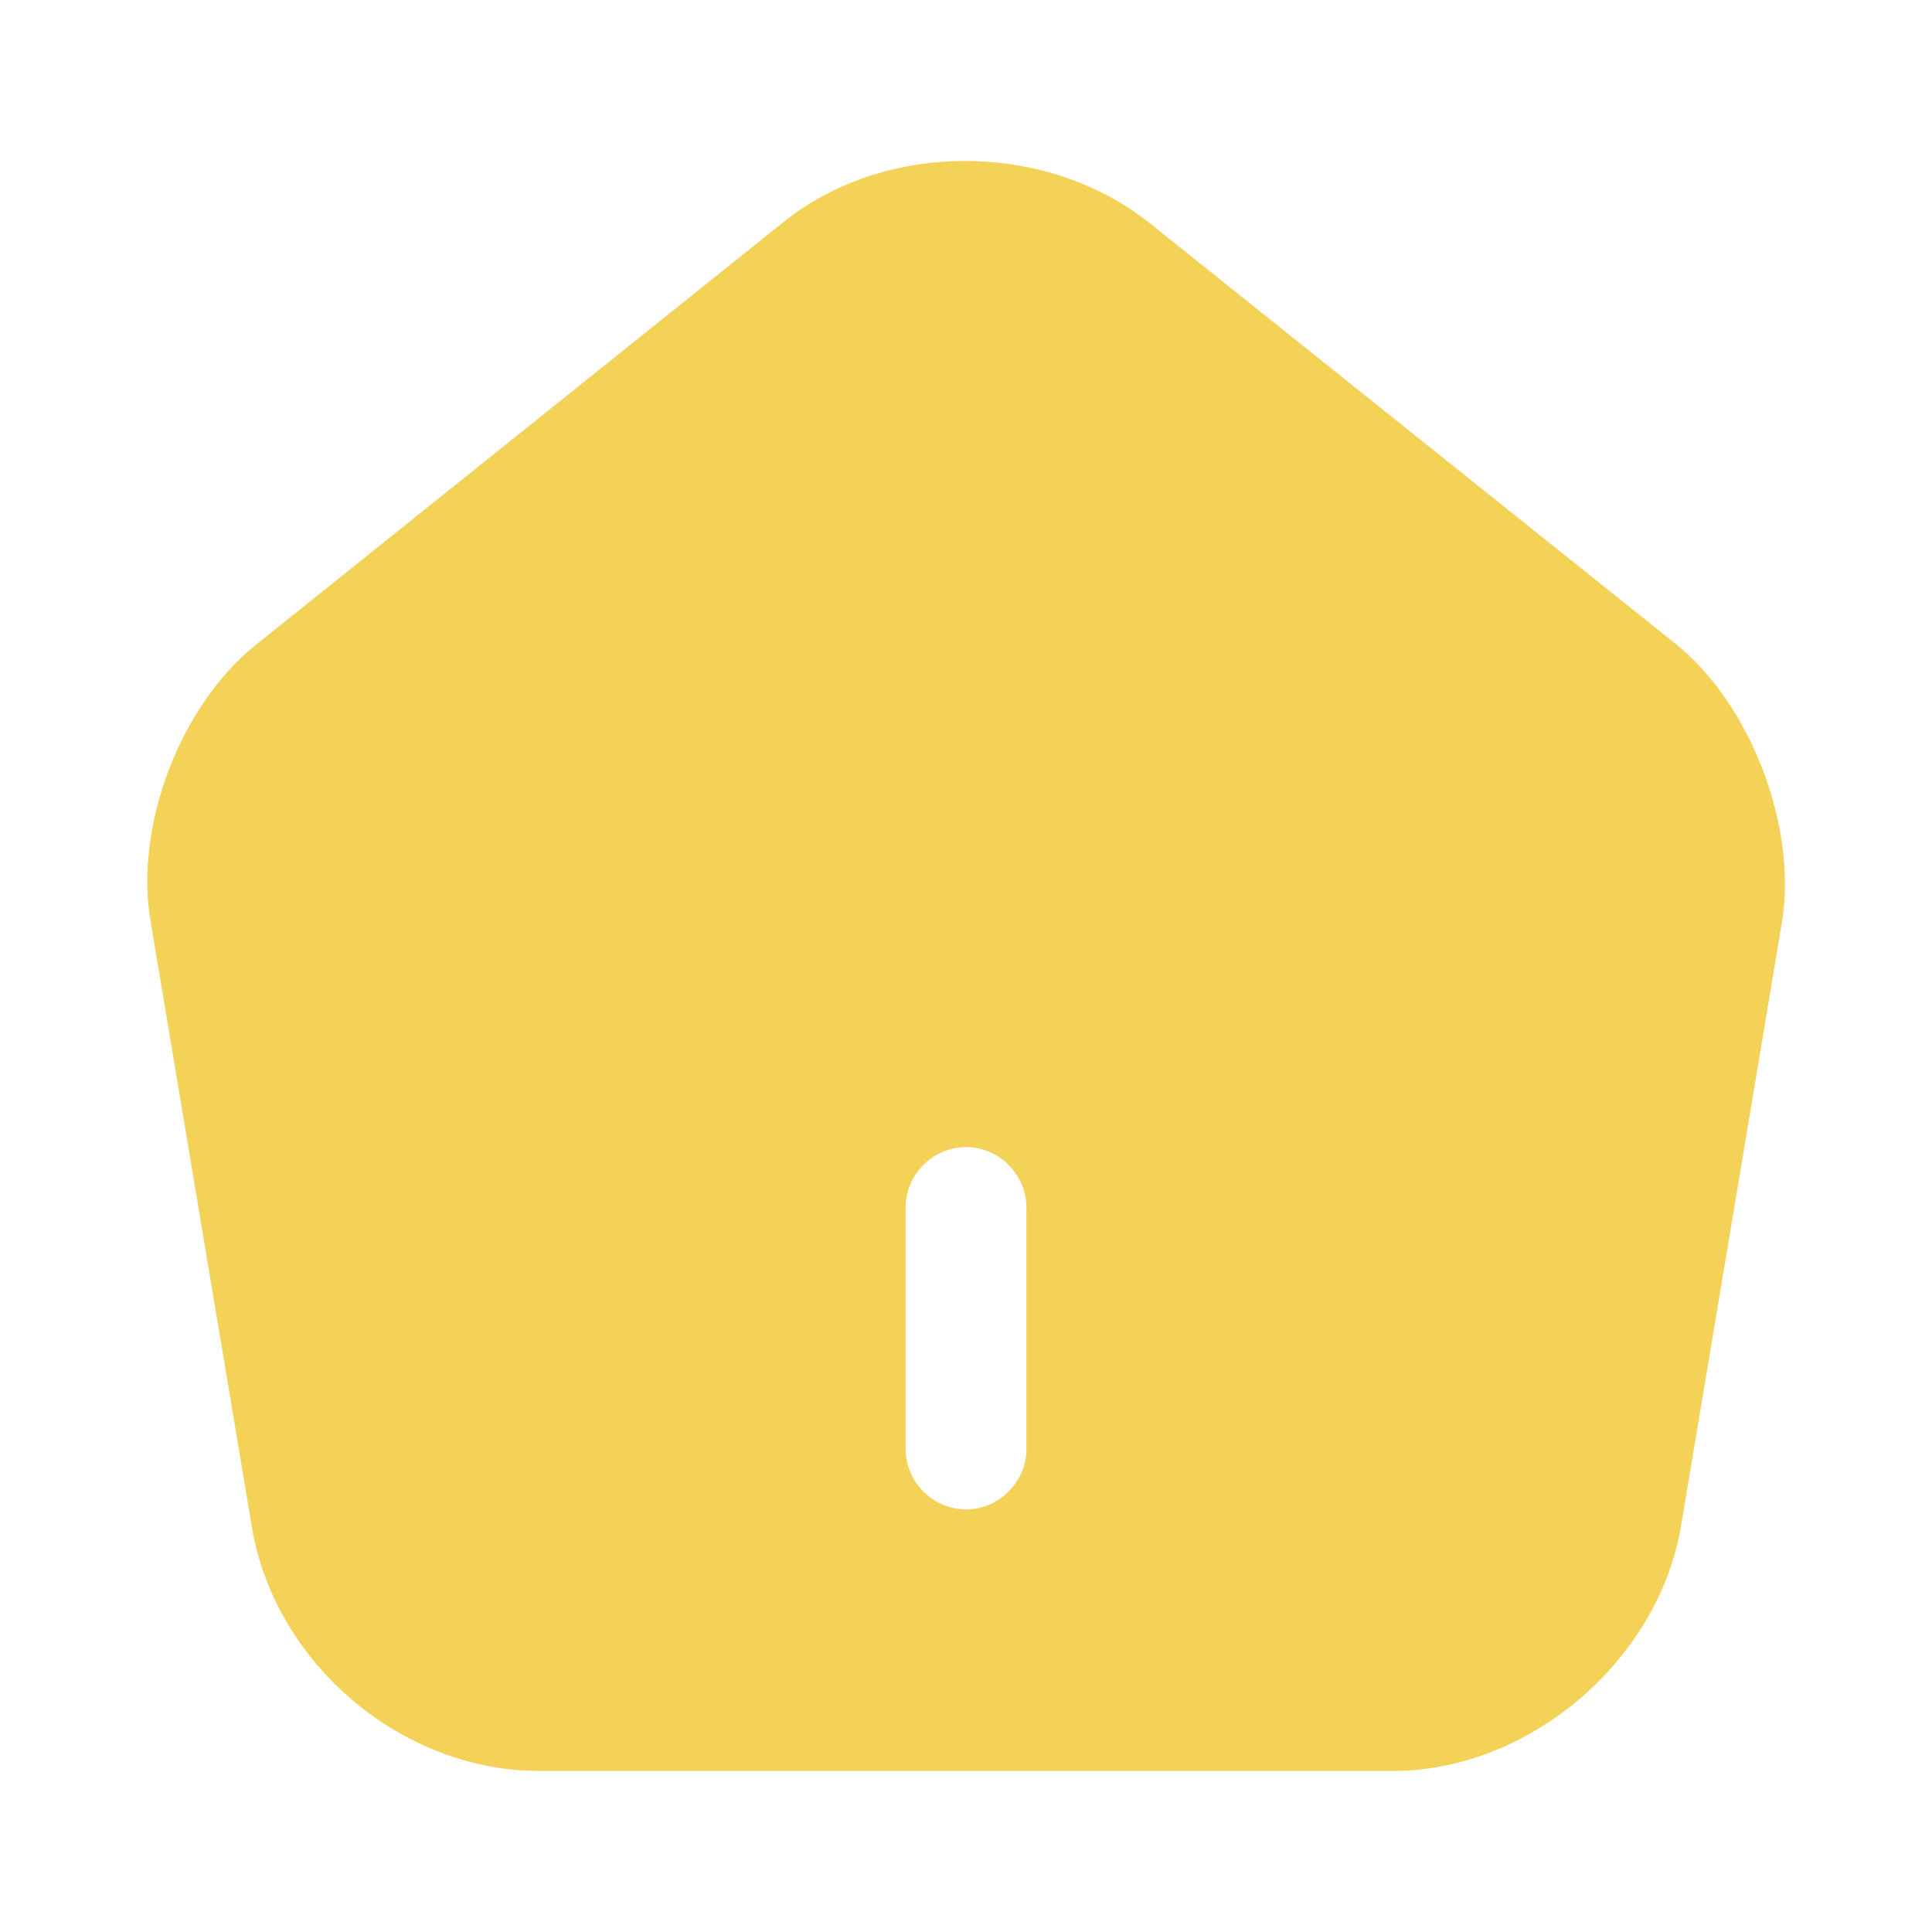 <svg width="23" height="23" viewBox="0 0 23 23" fill="none" xmlns="http://www.w3.org/2000/svg">
<path d="M19.962 7.676L13.685 2.655C12.458 1.677 10.542 1.667 9.325 2.645L3.047 7.676C2.147 8.395 1.6 9.832 1.792 10.963L3 18.189C3.277 19.809 4.782 21.083 6.421 21.083H16.579C18.199 21.083 19.732 19.78 20.01 18.18L21.218 10.954C21.39 9.832 20.844 8.395 19.962 7.676ZM12.219 17.25C12.219 17.643 11.893 17.969 11.5 17.969C11.107 17.969 10.781 17.643 10.781 17.25V14.375C10.781 13.982 11.107 13.656 11.5 13.656C11.893 13.656 12.219 13.982 12.219 14.375V17.25Z" fill="#F4D258"/>
</svg>
